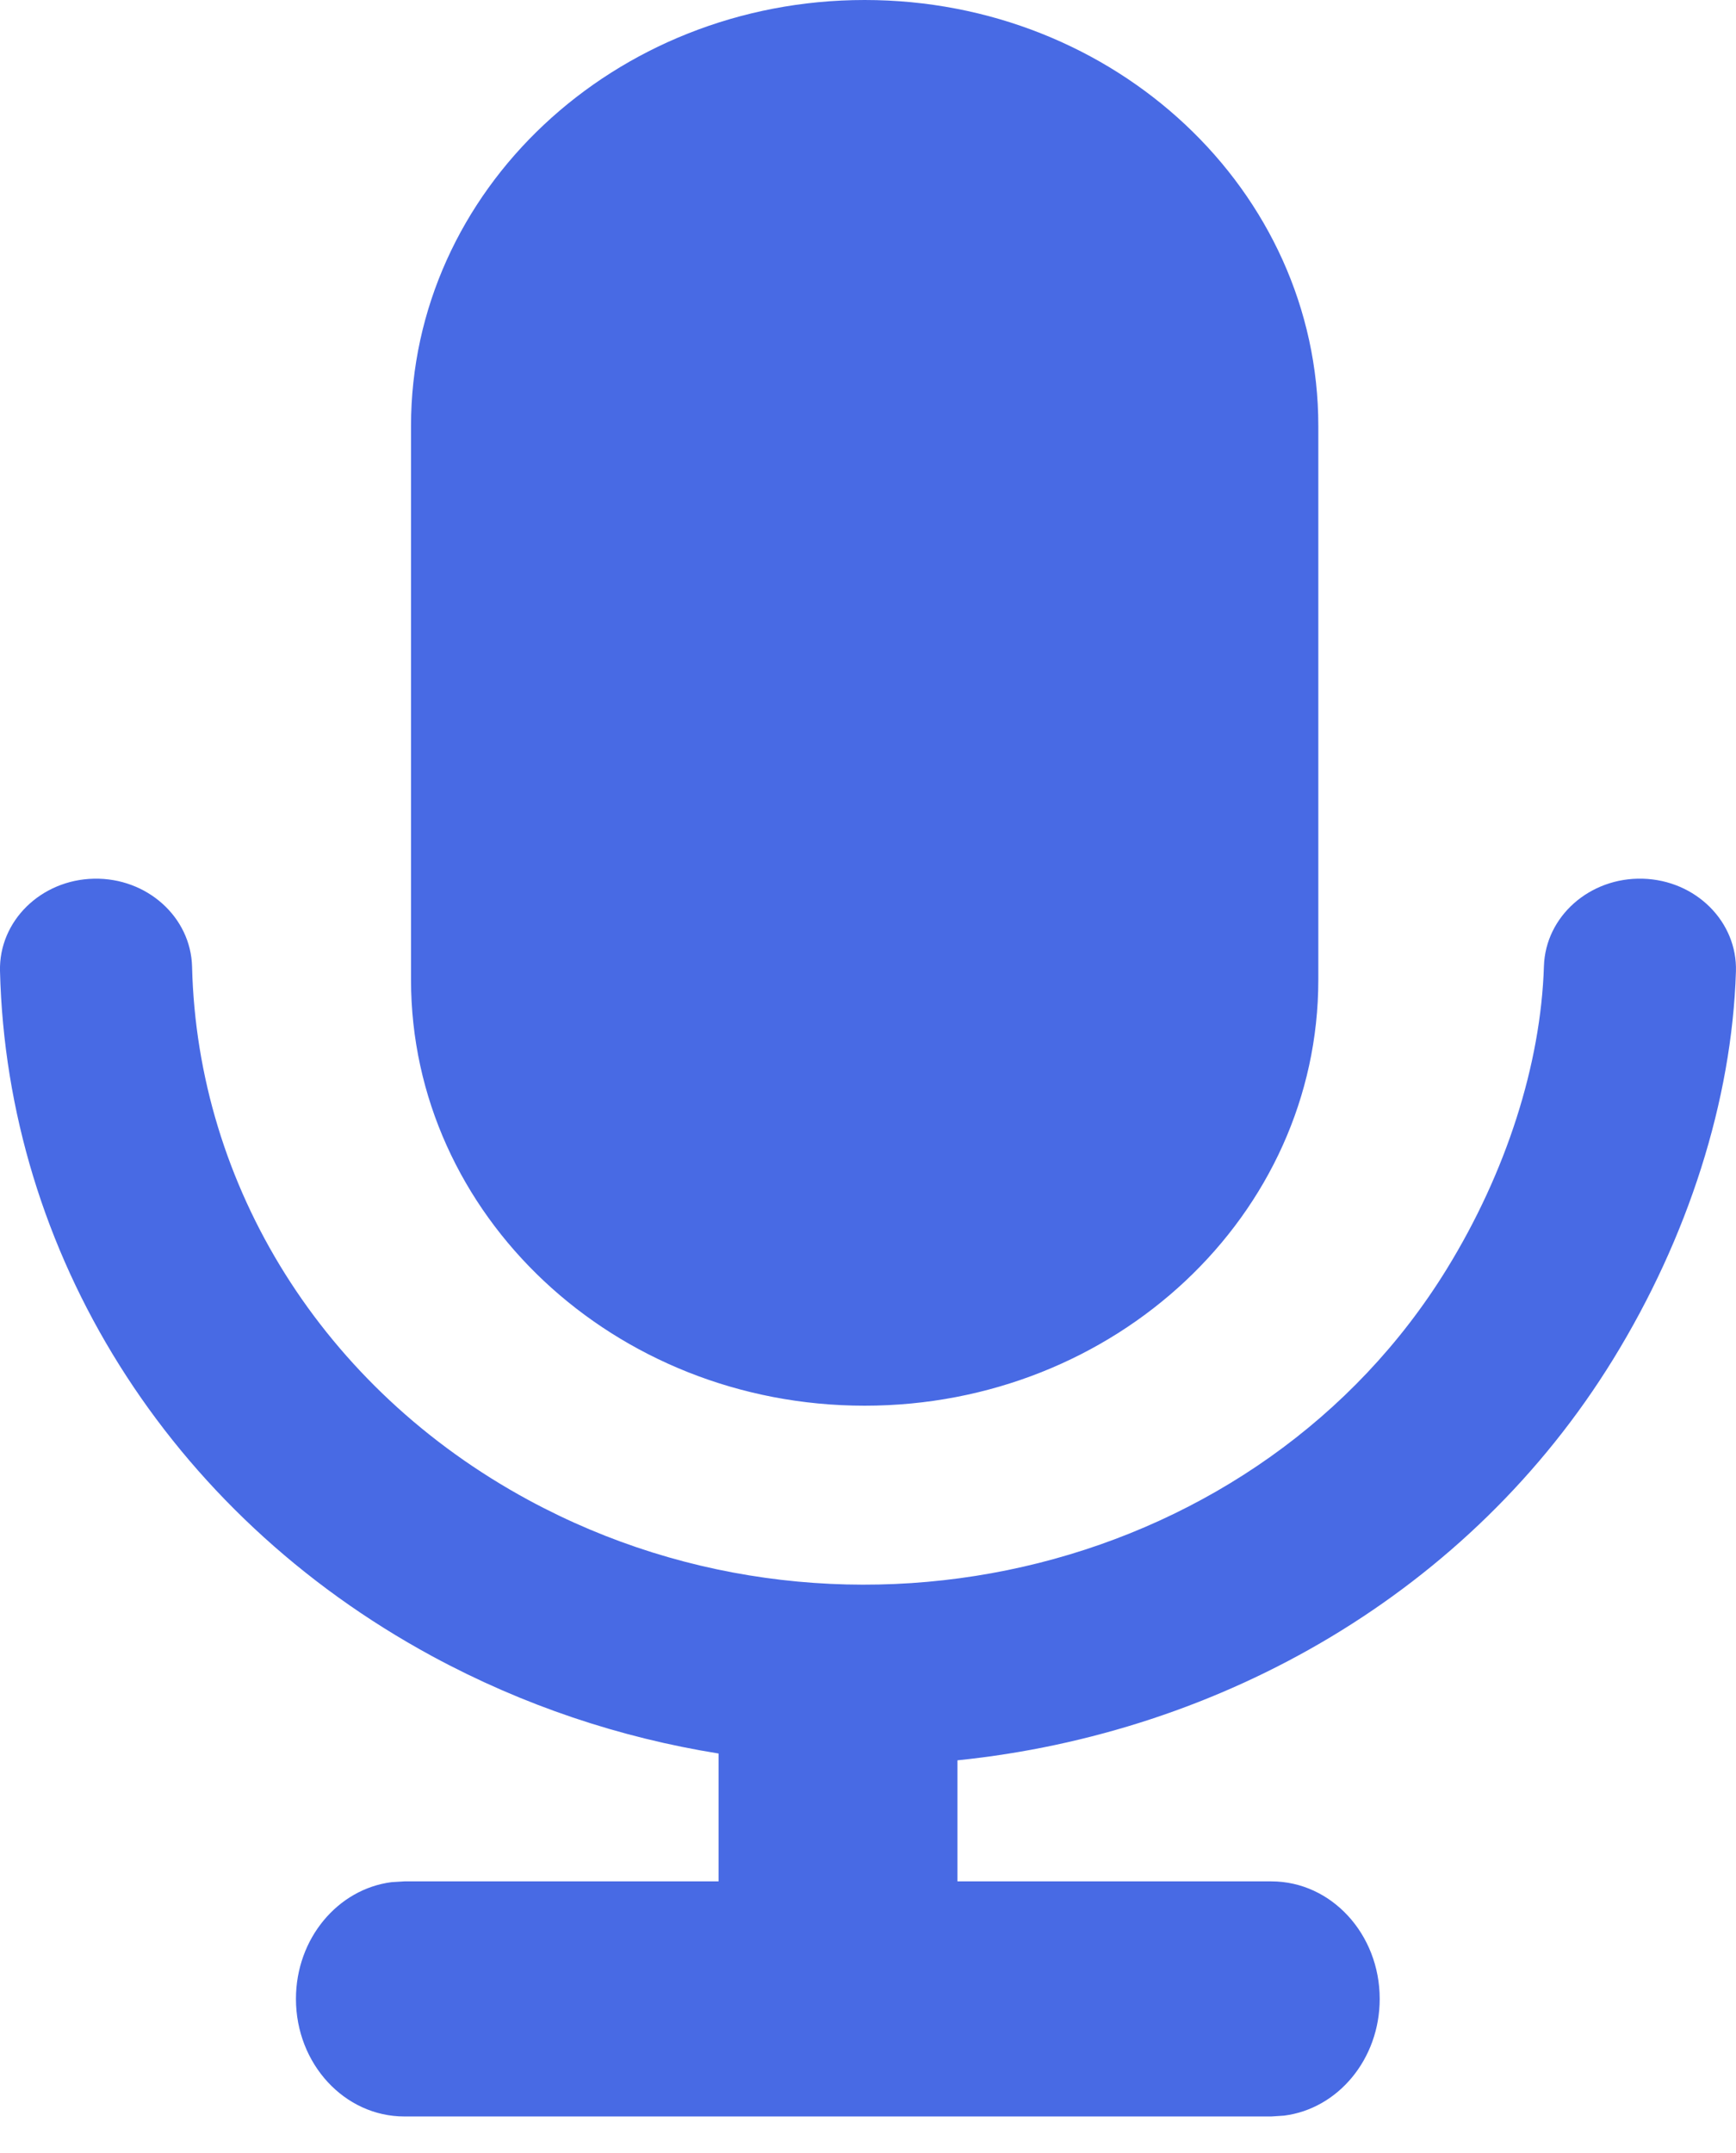 <svg width="25" height="31" viewBox="0 0 25 31" fill="none" xmlns="http://www.w3.org/2000/svg">
<path fill-rule="evenodd" clip-rule="evenodd" d="M18.985 6.133C18.985 2.746 16.06 0 12.452 0C8.844 0 5.919 2.746 5.919 6.133V14.107C5.919 17.494 8.844 20.24 12.452 20.24C16.06 20.24 18.985 17.494 18.985 14.107V6.133ZM23.657 12.652C24.421 12.673 25.022 13.272 24.999 13.989C24.941 15.849 24.308 17.82 23.233 19.568C21.169 22.924 17.599 24.956 13.788 25.346V27.089H18.309C19.171 27.089 19.869 27.847 19.869 28.781C19.869 29.649 19.267 30.365 18.491 30.462L18.309 30.474H5.823C4.961 30.474 4.262 29.716 4.262 28.781C4.262 27.913 4.865 27.198 5.641 27.1L5.823 27.089H10.348V25.248C8.934 25.021 7.539 24.559 6.224 23.847C2.415 21.782 0.099 18.032 0 13.98C-0.017 13.263 0.588 12.668 1.352 12.652C2.116 12.636 2.749 13.204 2.766 13.921C2.843 17.076 4.644 19.991 7.608 21.597C12.24 24.108 18.162 22.618 20.836 18.27C21.69 16.882 22.189 15.327 22.234 13.912C22.256 13.195 22.893 12.631 23.657 12.652Z" fill="#486AE4"/>
</svg>
